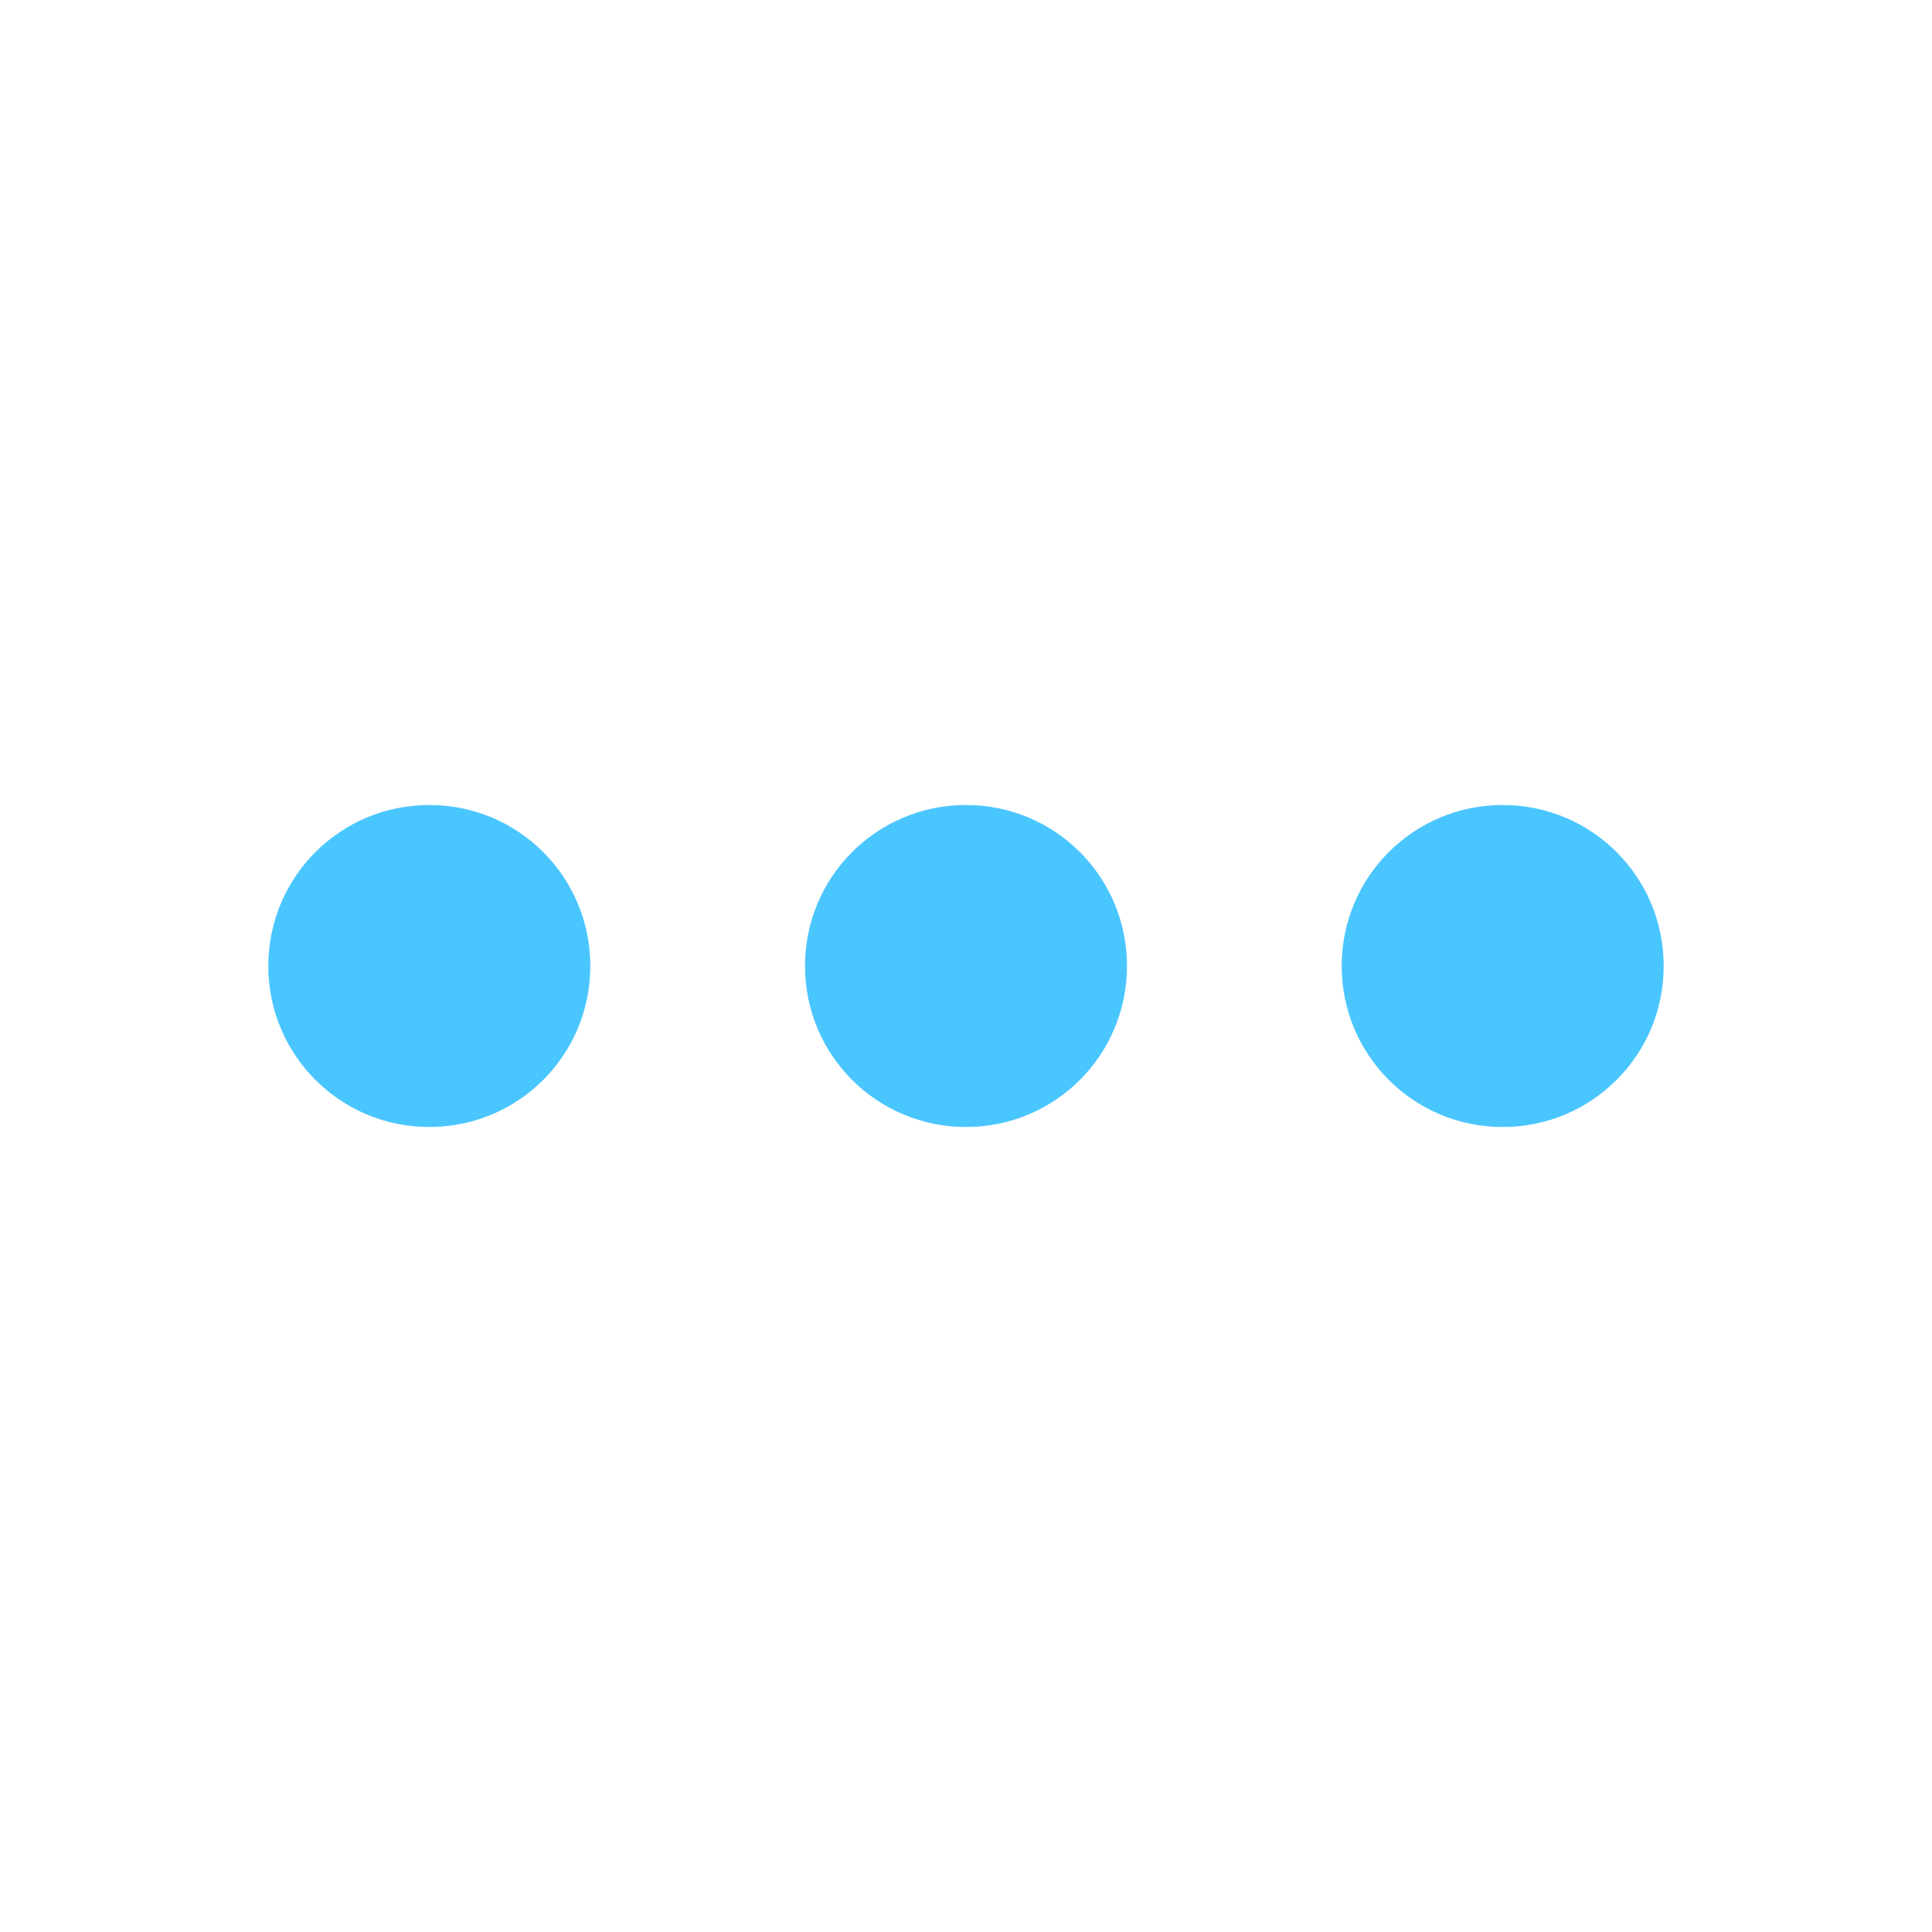 <!-- LinShare is an open source filesharing software, part of the LinPKI software
suite, developed by Linagora.

Copyright (C) 2020 LINAGORA

This program is free software: you can redistribute it and/or modify it under the
terms of the GNU Affero General Public License as published by the Free Software
Foundation, either version 3 of the License, or (at your option) any later version,
provided you comply with the Additional Terms applicable for LinShare software by
Linagora pursuant to Section 7 of the GNU Affero General Public License,
subsections (b), (c), and (e), pursuant to which you must notably (i) retain the
display in the interface of the “LinShare™” trademark/logo, the "Libre & Free" mention,
the words “You are using the Free and Open Source version of LinShare™, powered by
Linagora © 2009–2020. Contribute to Linshare R&D by subscribing to an Enterprise
offer!”. You must also retain the latter notice in all asynchronous messages such as
e-mails sent with the Program, (ii) retain all hypertext links between LinShare and
http://www.linshare.org, between linagora.com and Linagora, and (iii) refrain from
infringing Linagora intellectual property rights over its trademarks and commercial
brands. Other Additional Terms apply, see
<http://www.linshare.org/licenses/LinShare-License_AfferoGPL-v3.pdf>
for more details.
This program is distributed in the hope that it will be useful, but WITHOUT ANY
WARRANTY; without even the implied warranty of MERCHANTABILITY or FITNESS
FOR A PARTICULAR PURPOSE. See the GNU Affero General Public License for
more details.
You should have received a copy of the GNU Affero General Public License and its
applicable Additional Terms for LinShare along with this program. If not, see
<http://www.gnu.org/licenses/> for the GNU Affero General Public License version
3 and <http://www.linshare.org/licenses/LinShare-License_AfferoGPL-v3.pdf> for
the Additional Terms applicable to LinShare software. -->

<svg width="24" height="24" viewBox="0 0 24 24" fill="none" xmlns="http://www.w3.org/2000/svg">
<path d="M7.333 12C7.333 10.893 6.44 10 5.333 10C4.227 10 3.333 10.893 3.333 12C3.333 13.107 4.227 14 5.333 14C6.44 14 7.333 13.107 7.333 12ZM10 12C10 13.107 10.893 14 12 14C13.107 14 14 13.107 14 12C14 10.893 13.107 10 12 10C10.893 10 10 10.893 10 12ZM16.667 12C16.667 13.107 17.56 14 18.667 14C19.773 14 20.667 13.107 20.667 12C20.667 10.893 19.773 10 18.667 10C17.56 10 16.667 10.893 16.667 12Z" fill="#4AC6FF"/>
</svg>

